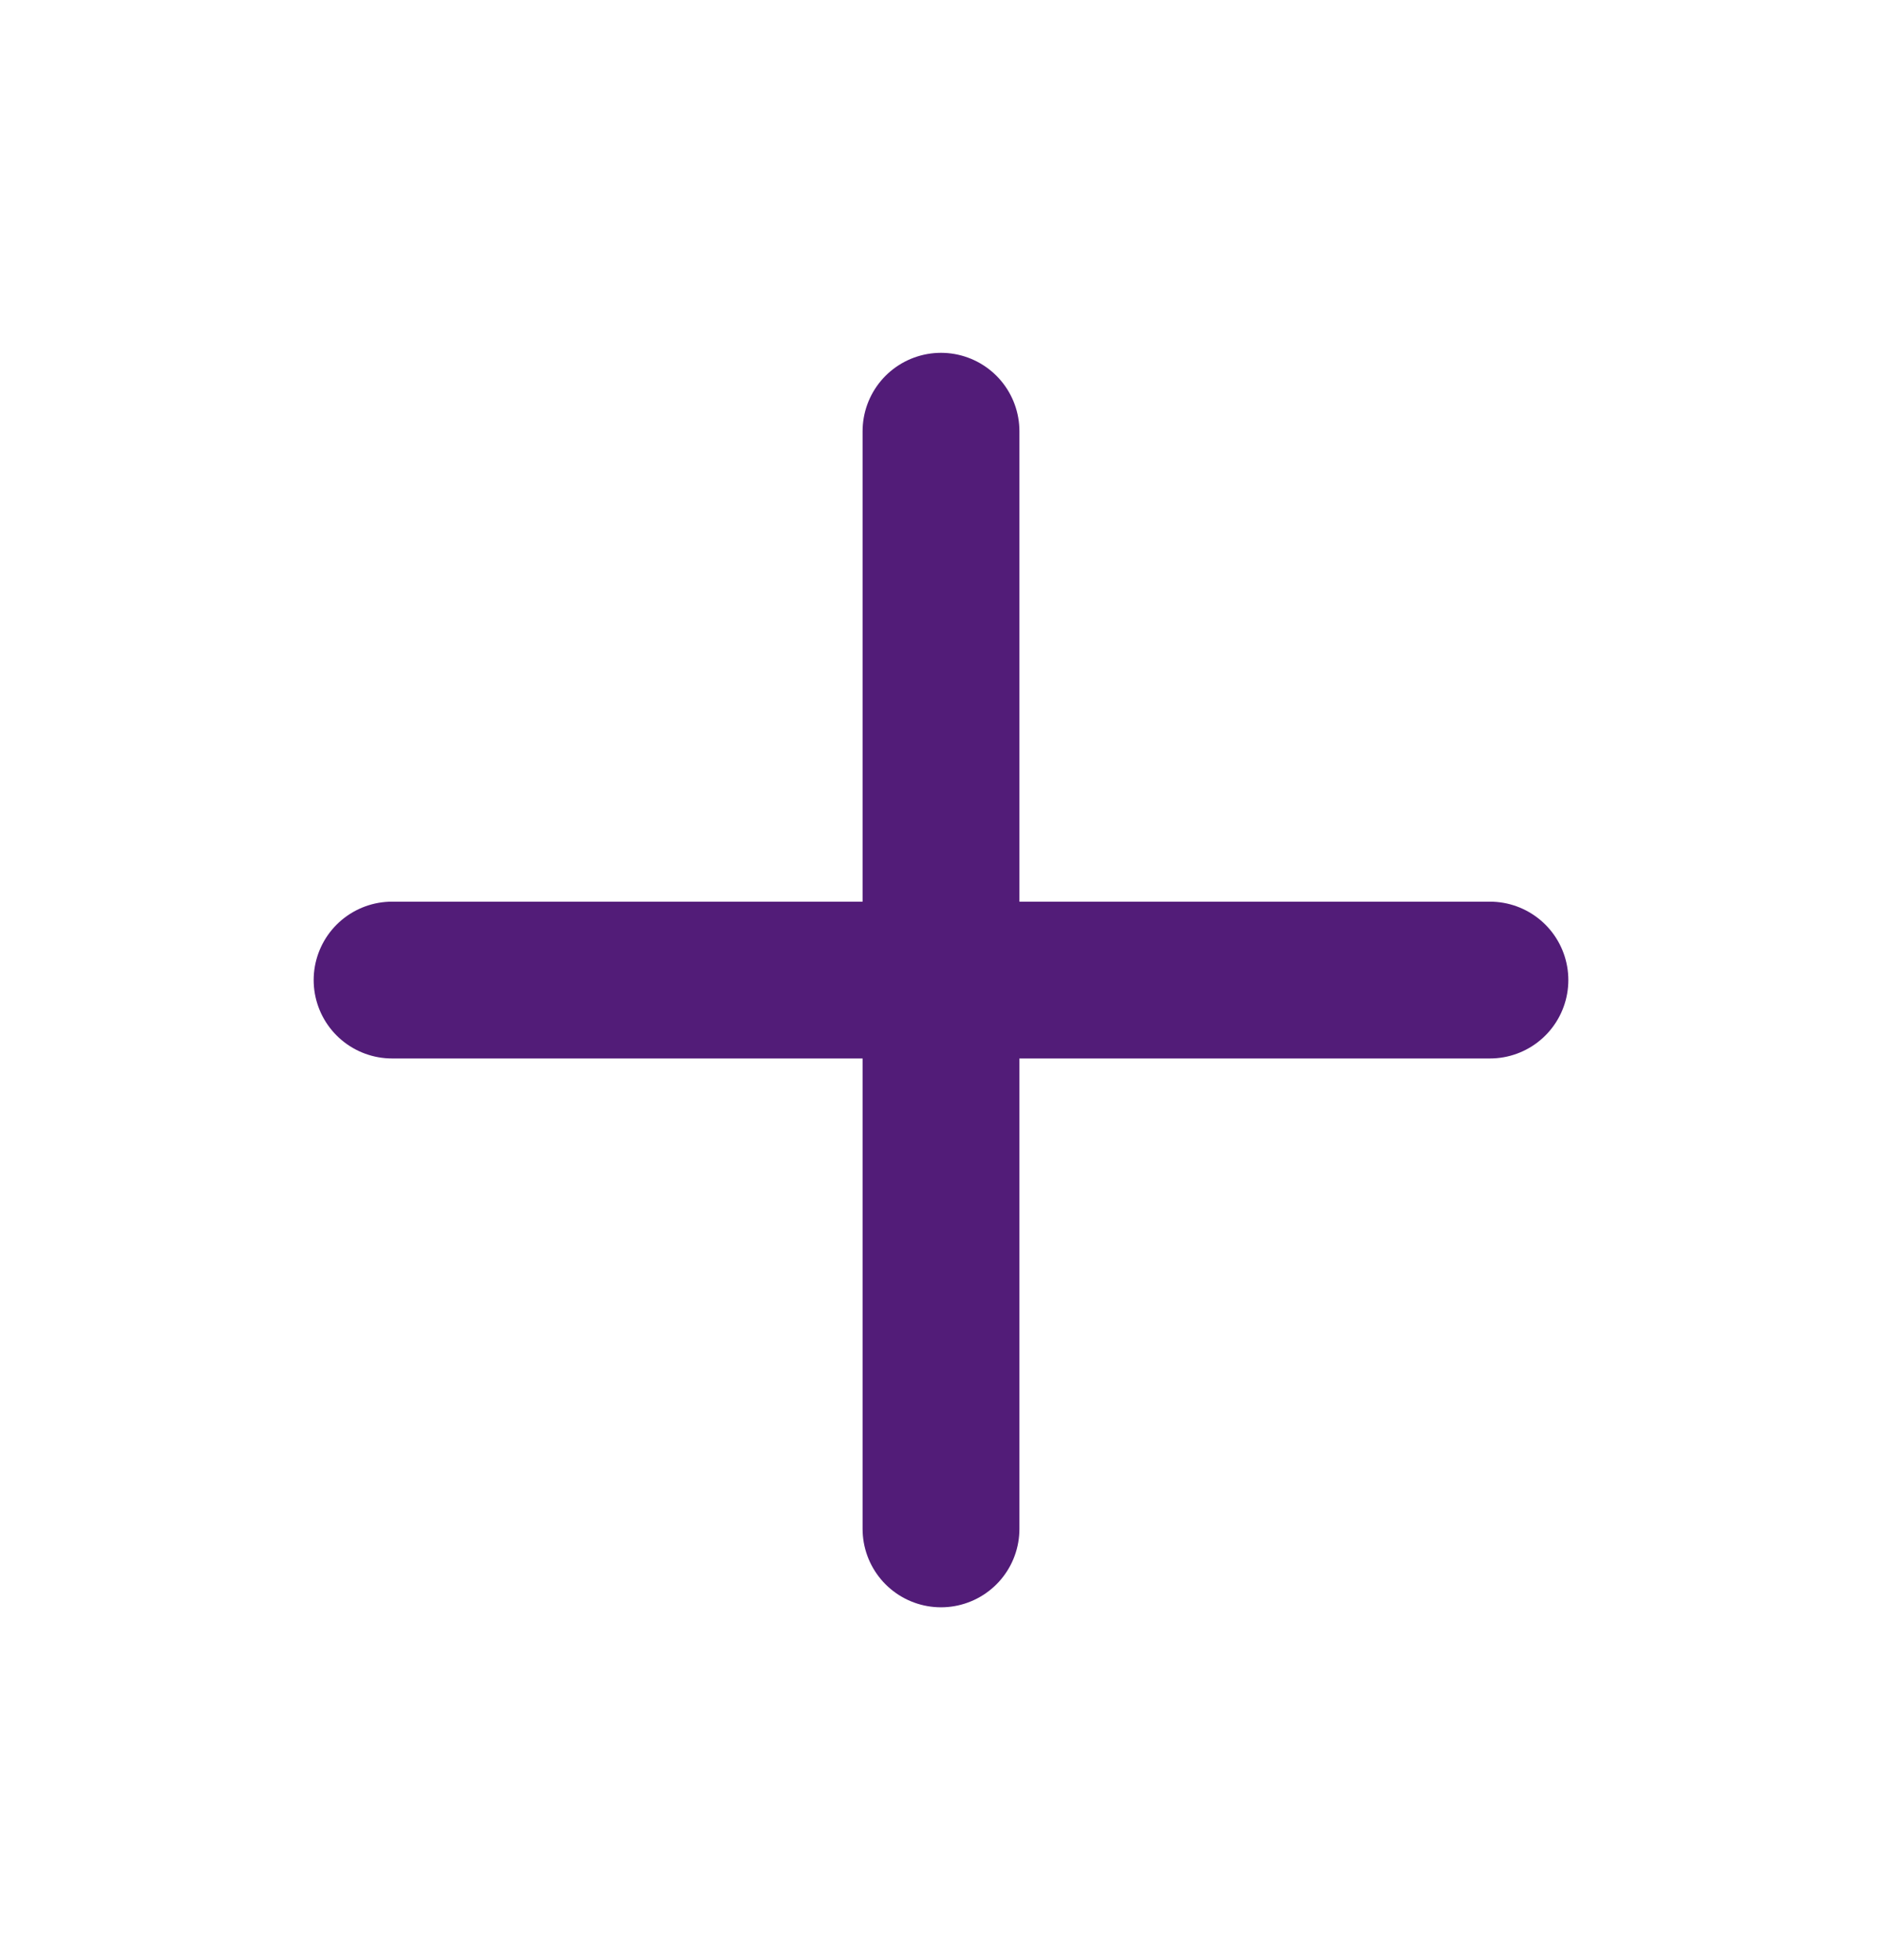 <svg width="24" height="25" viewBox="0 0 24 25" fill="none" xmlns="http://www.w3.org/2000/svg">
<path d="M5 12.5H19M12 5.5V19.5V5.5Z" stroke="#521C78" stroke-width="2" stroke-linecap="round" stroke-linejoin="round"/>
</svg>
